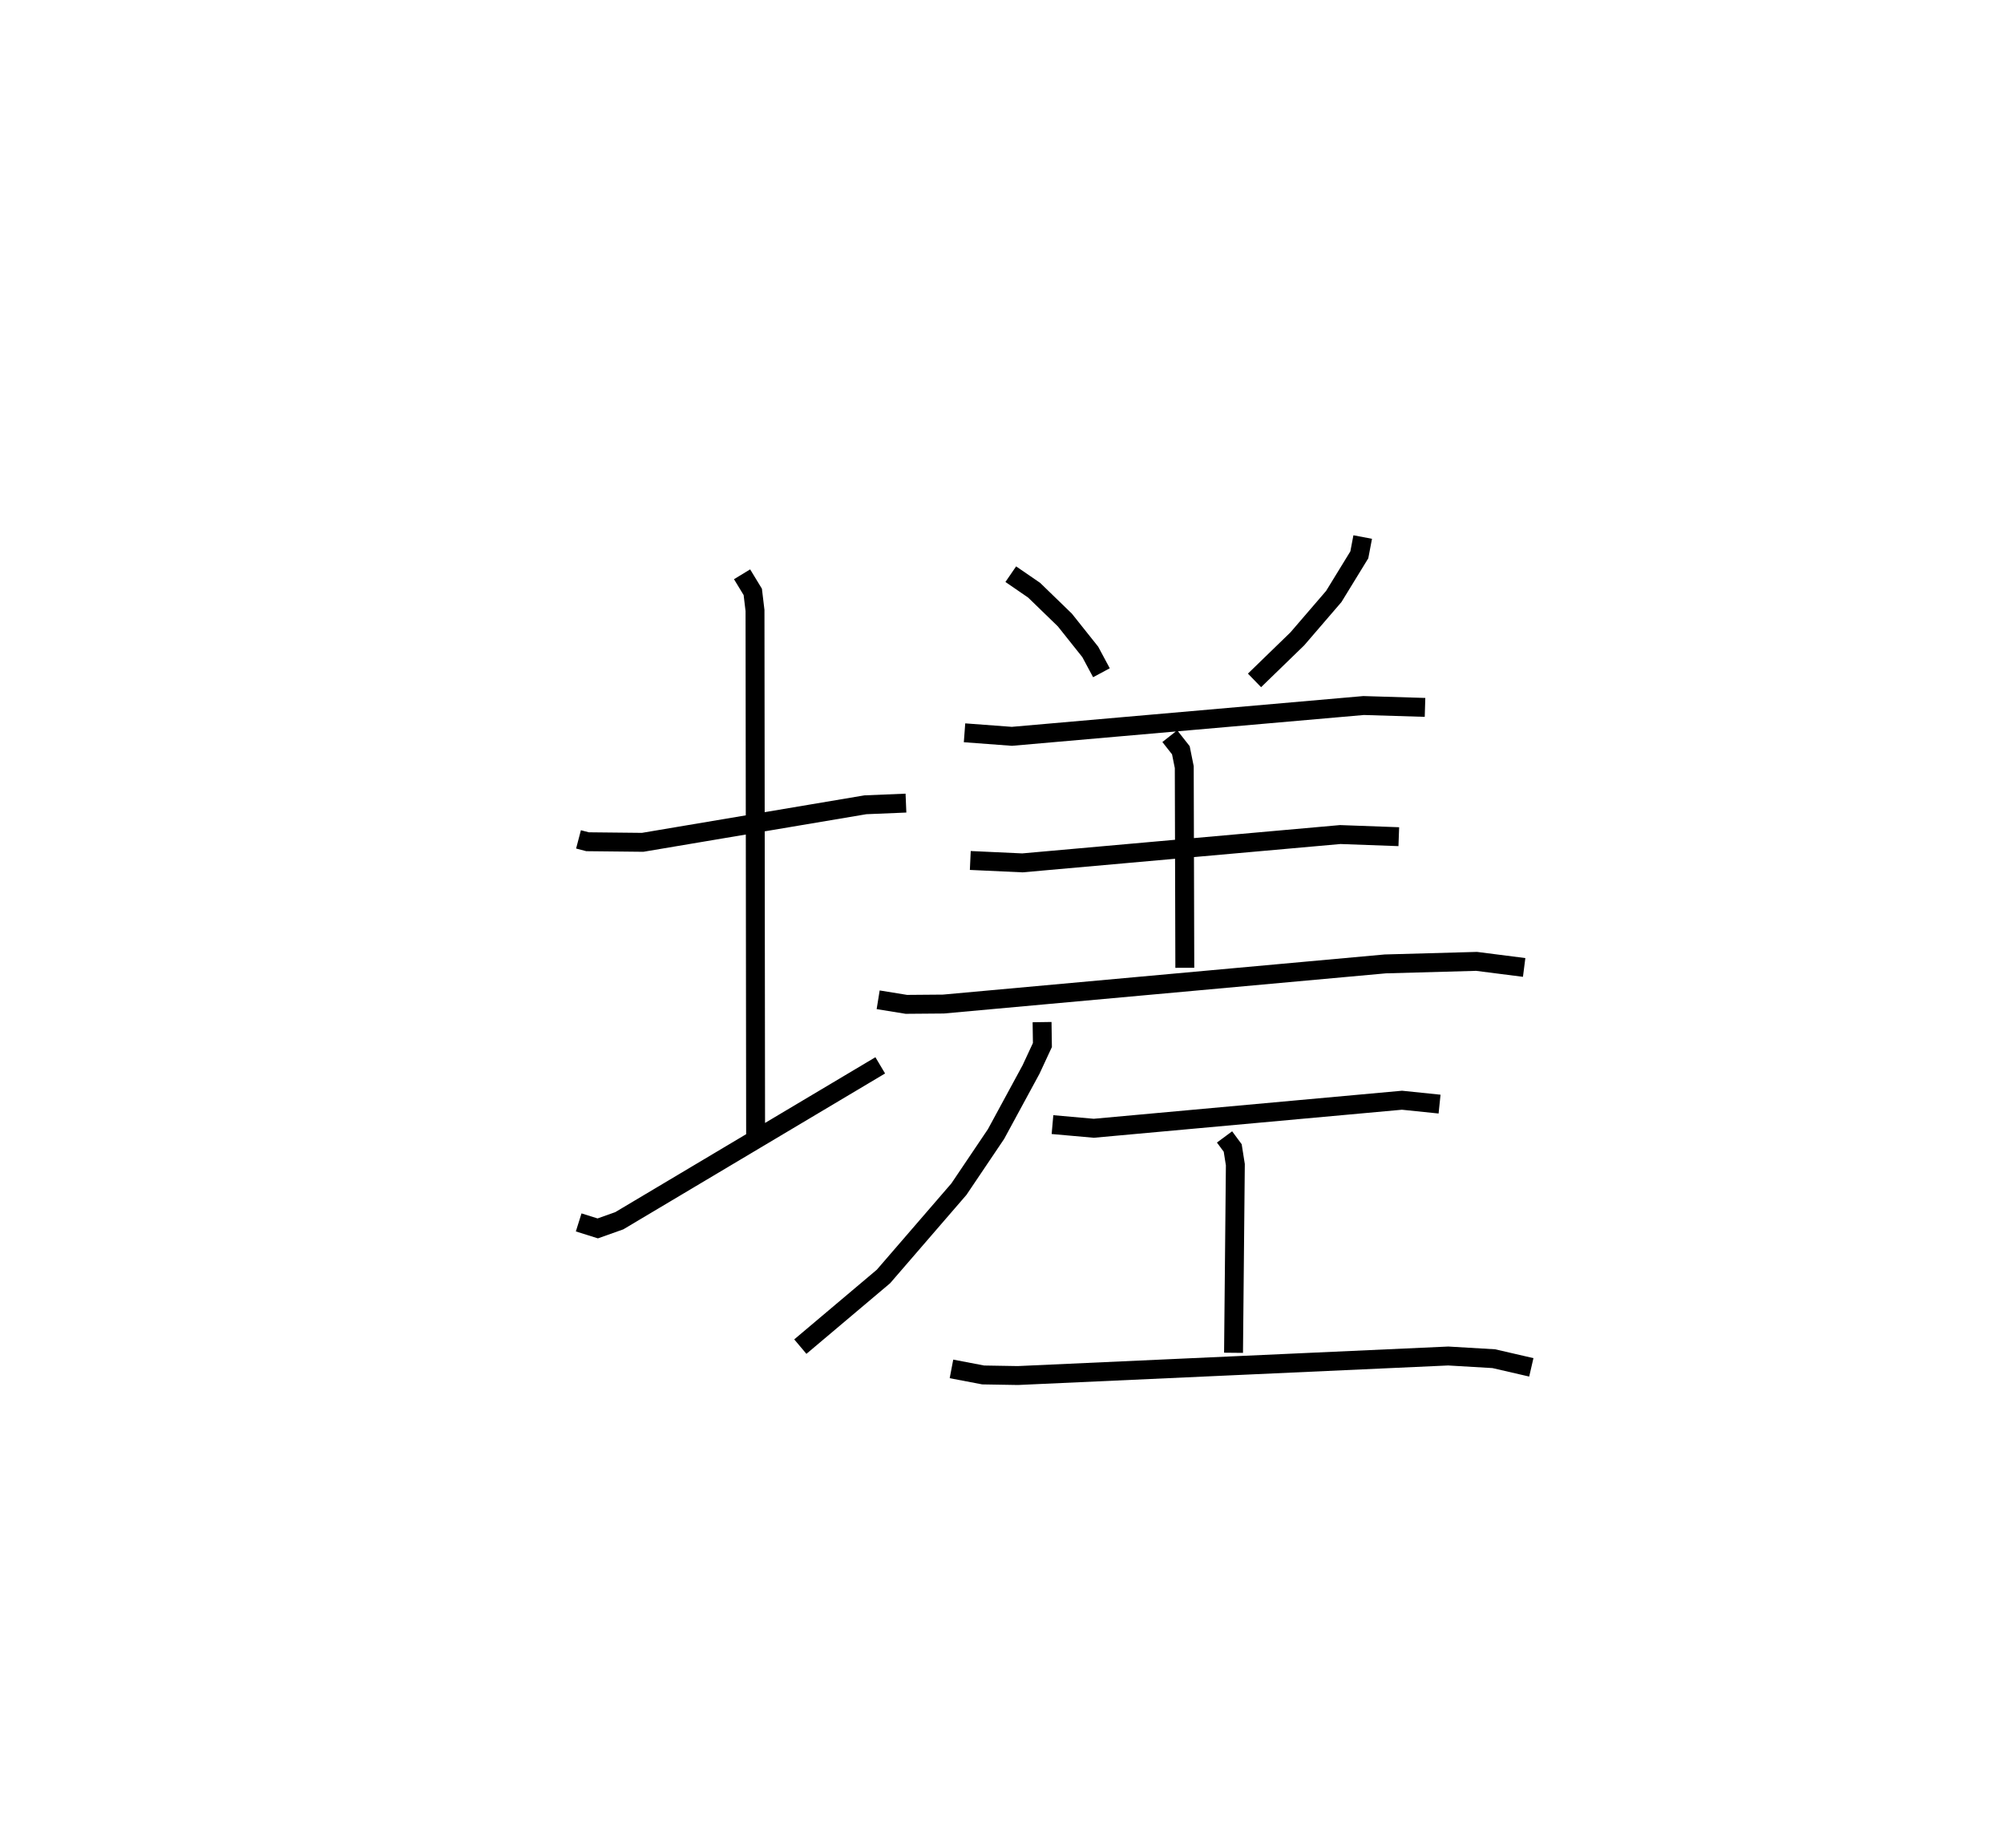 <?xml version="1.0" encoding="utf-8" ?>
<svg baseProfile="full" height="97.739" version="1.1" width="105.994" xmlns="http://www.w3.org/2000/svg" xmlns:ev="http://www.w3.org/2001/xml-events" xmlns:xlink="http://www.w3.org/1999/xlink"><defs /><rect fill="white" height="97.739" width="105.994" x="0" y="0" /><path d="M25,25 m0.0,0.0 m5.598,19.388 l0.476,0.125 2.917,0.031 l11.78,-1.985 2.146,-0.089 m-8.668,-12.1 l0.566,0.931 0.118,0.984 l0.032,27.752 m-9.358,4.607 l1.008,0.317 1.14,-0.405 l13.802,-8.218 m6.904,-25.974 l1.234,0.847 1.626,1.576 l1.344,1.687 0.591,1.103 m13.819,-7.177 l-0.179,0.941 -1.352,2.204 l-1.926,2.238 -2.266,2.198 m-15.337,2.771 l2.504,0.187 18.605,-1.629 l3.247,0.099 m-13.499,1.522 l0.585,0.744 0.18,0.893 l0.029,10.612 m-11.346,-5.676 l2.756,0.127 16.811,-1.498 l3.097,0.113 m-27.537,8.625 l1.492,0.242 1.958,-0.016 l23.369,-2.123 4.83,-0.134 l2.518,0.321 m-25.498,2.891 l0.018,1.212 -0.6,1.292 l-1.853,3.416 -1.963,2.913 l-3.991,4.619 -4.397,3.709 m13.337,-11.741 l2.184,0.194 16.301,-1.483 l1.988,0.205 m-11.373,1.736 l0.432,0.584 0.14,0.884 l-0.096,9.947 m-14.919,0.852 l1.677,0.32 1.834,0.031 l22.763,-1.033 2.411,0.142 l1.984,0.458 " fill="none" stroke="black" stroke-width="1" /></svg>